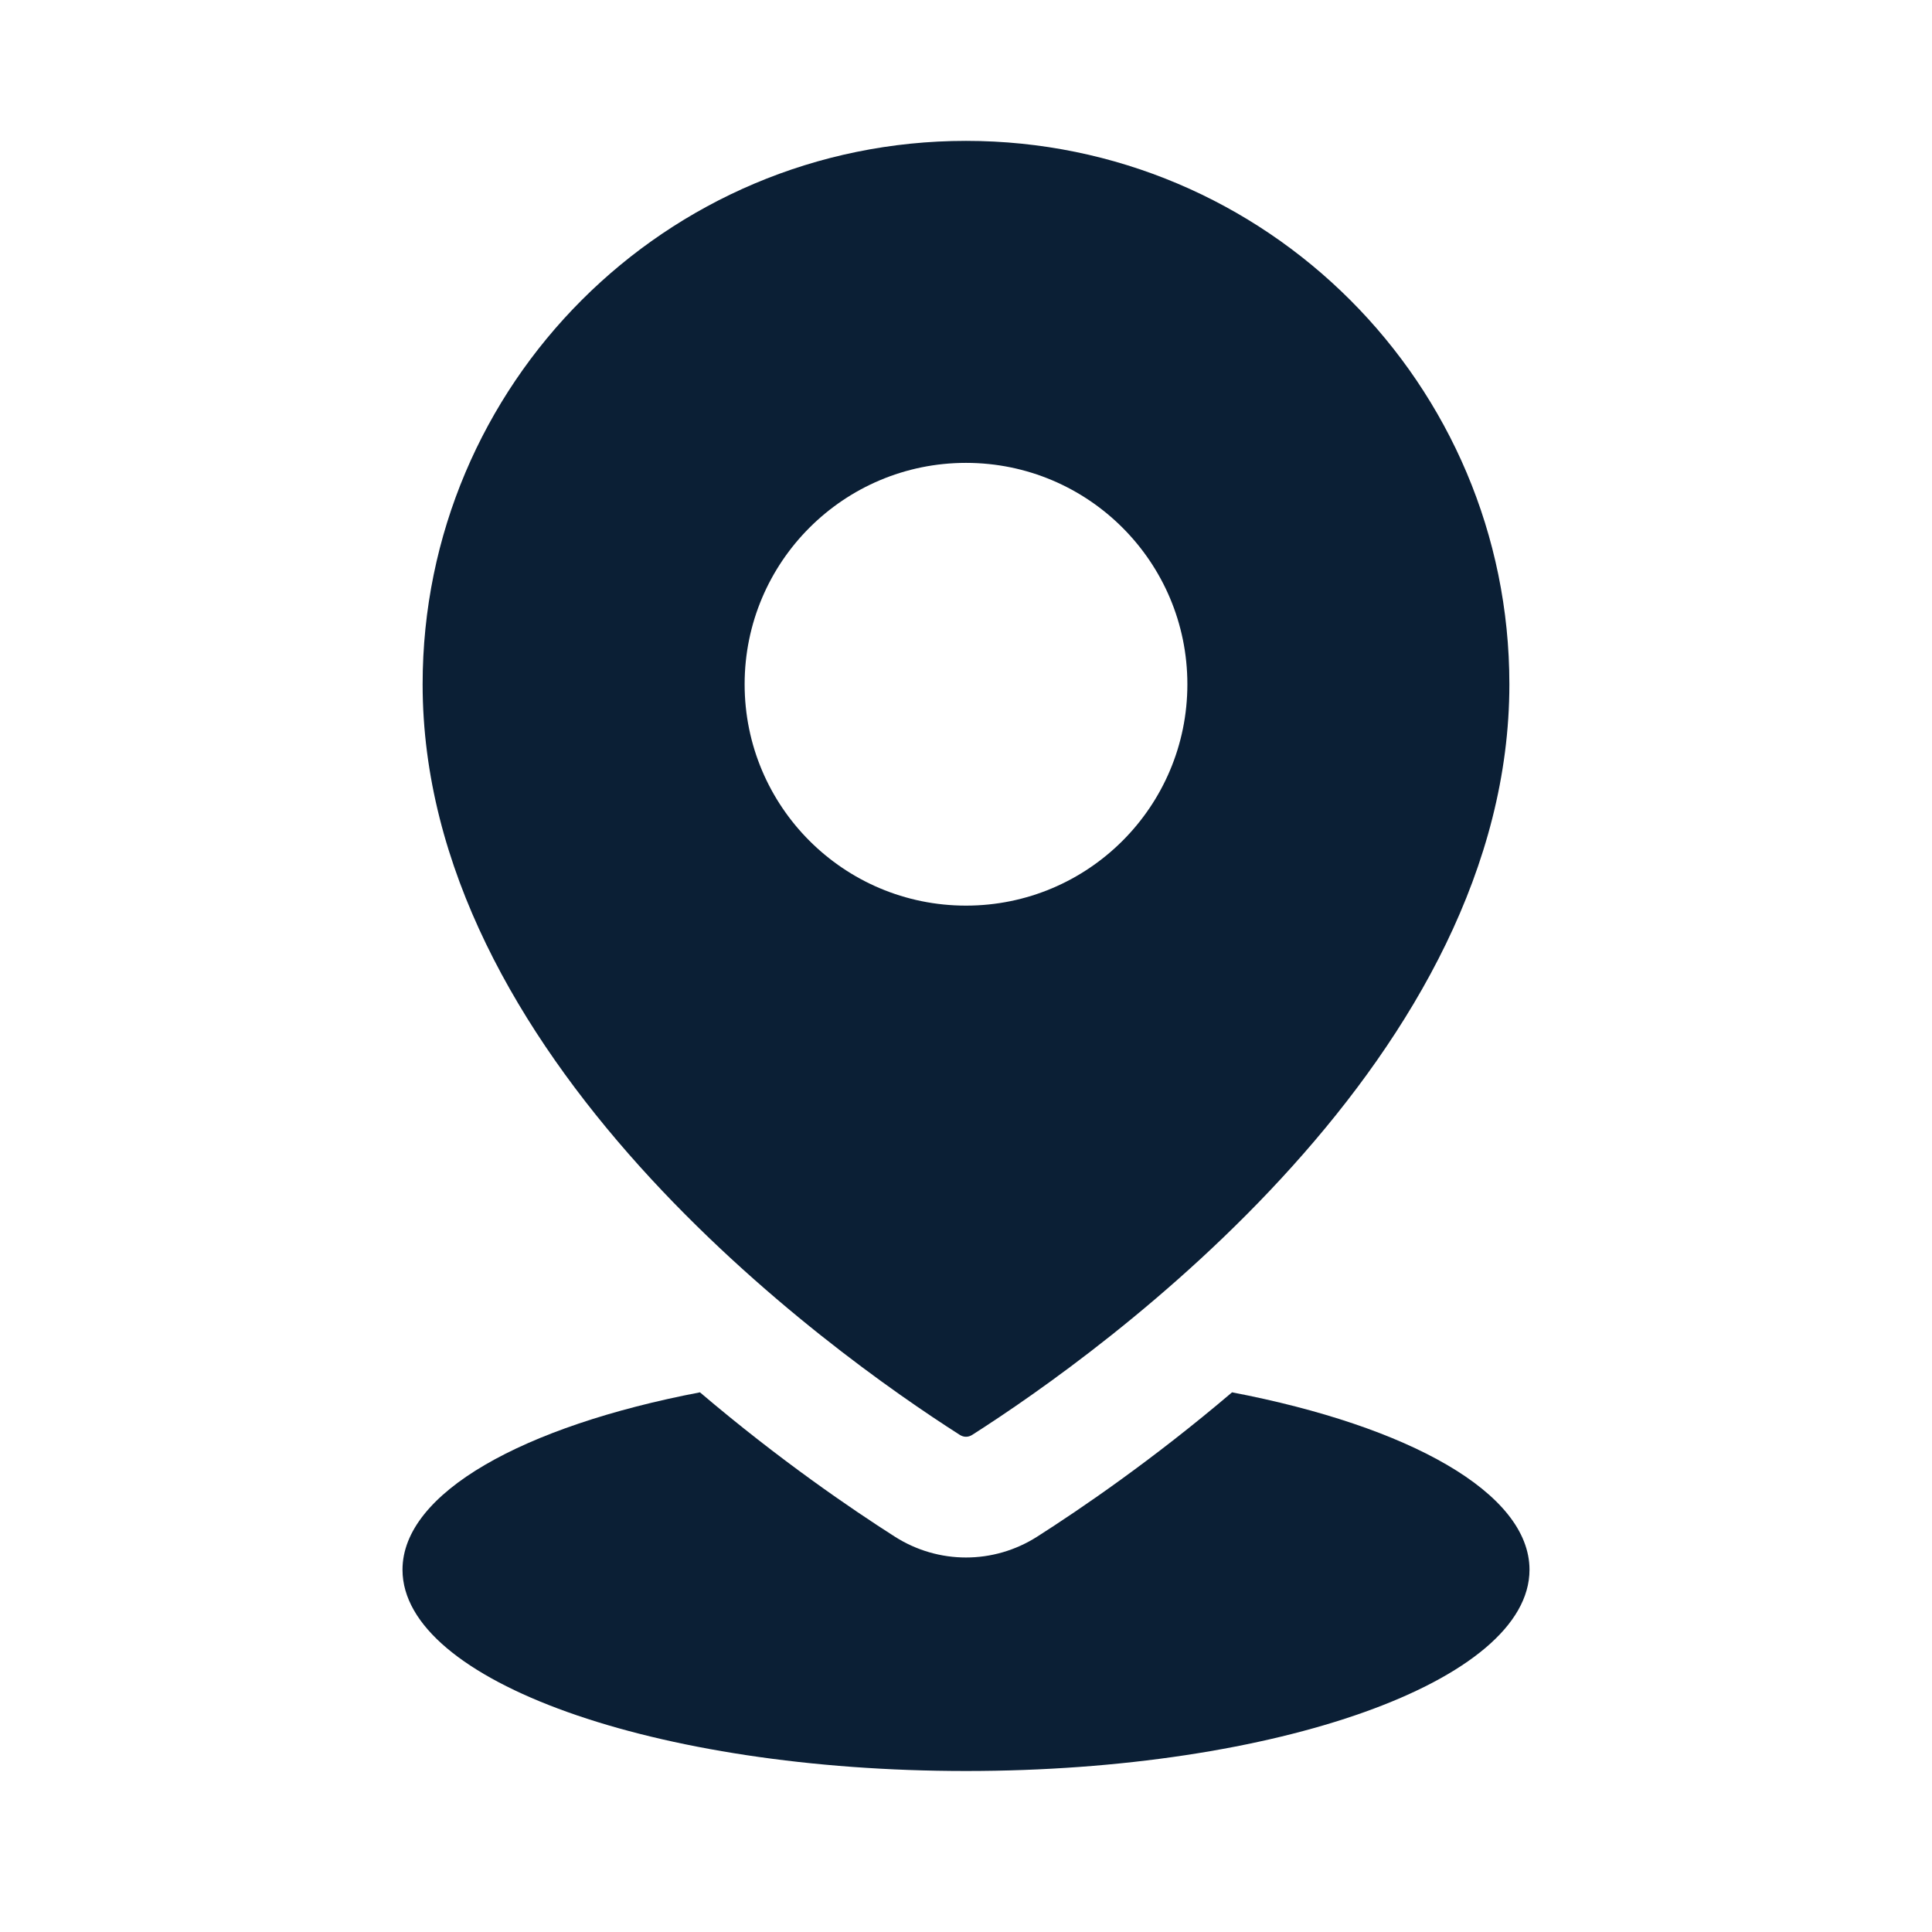 <svg xmlns="http://www.w3.org/2000/svg" width="24" height="24" viewBox="0 0 24 24" fill="none"><rect width="24" height="24" fill="none"/>
<path fill-rule="evenodd" clip-rule="evenodd" d="M5.25 8.5C5.25 4.772 8.272 1.75 12 1.75C15.728 1.75 18.75 4.772 18.75 8.5C18.75 10.778 17.546 12.83 16.053 14.489C14.569 16.139 12.877 17.314 12.078 17.824C12.028 17.856 11.972 17.856 11.922 17.824C11.123 17.314 9.431 16.139 7.946 14.489C6.454 12.83 5.25 10.778 5.25 8.5ZM12 5.75C10.481 5.75 9.25 6.981 9.25 8.5C9.25 10.019 10.481 11.25 12 11.25C13.519 11.25 14.75 10.019 14.75 8.5C14.75 6.981 13.519 5.75 12 5.75Z" fill="#0B1F35"/>
<path d="M5 19.5C5 18.546 6.496 17.717 8.695 17.296C9.686 18.139 10.586 18.751 11.116 19.089C11.657 19.434 12.343 19.434 12.884 19.089C13.414 18.751 14.314 18.139 15.305 17.296C17.504 17.717 19 18.546 19 19.5C19 20.881 15.866 22 12 22C8.134 22 5 20.881 5 19.5Z" fill="#0B1F35"/>
</svg>
